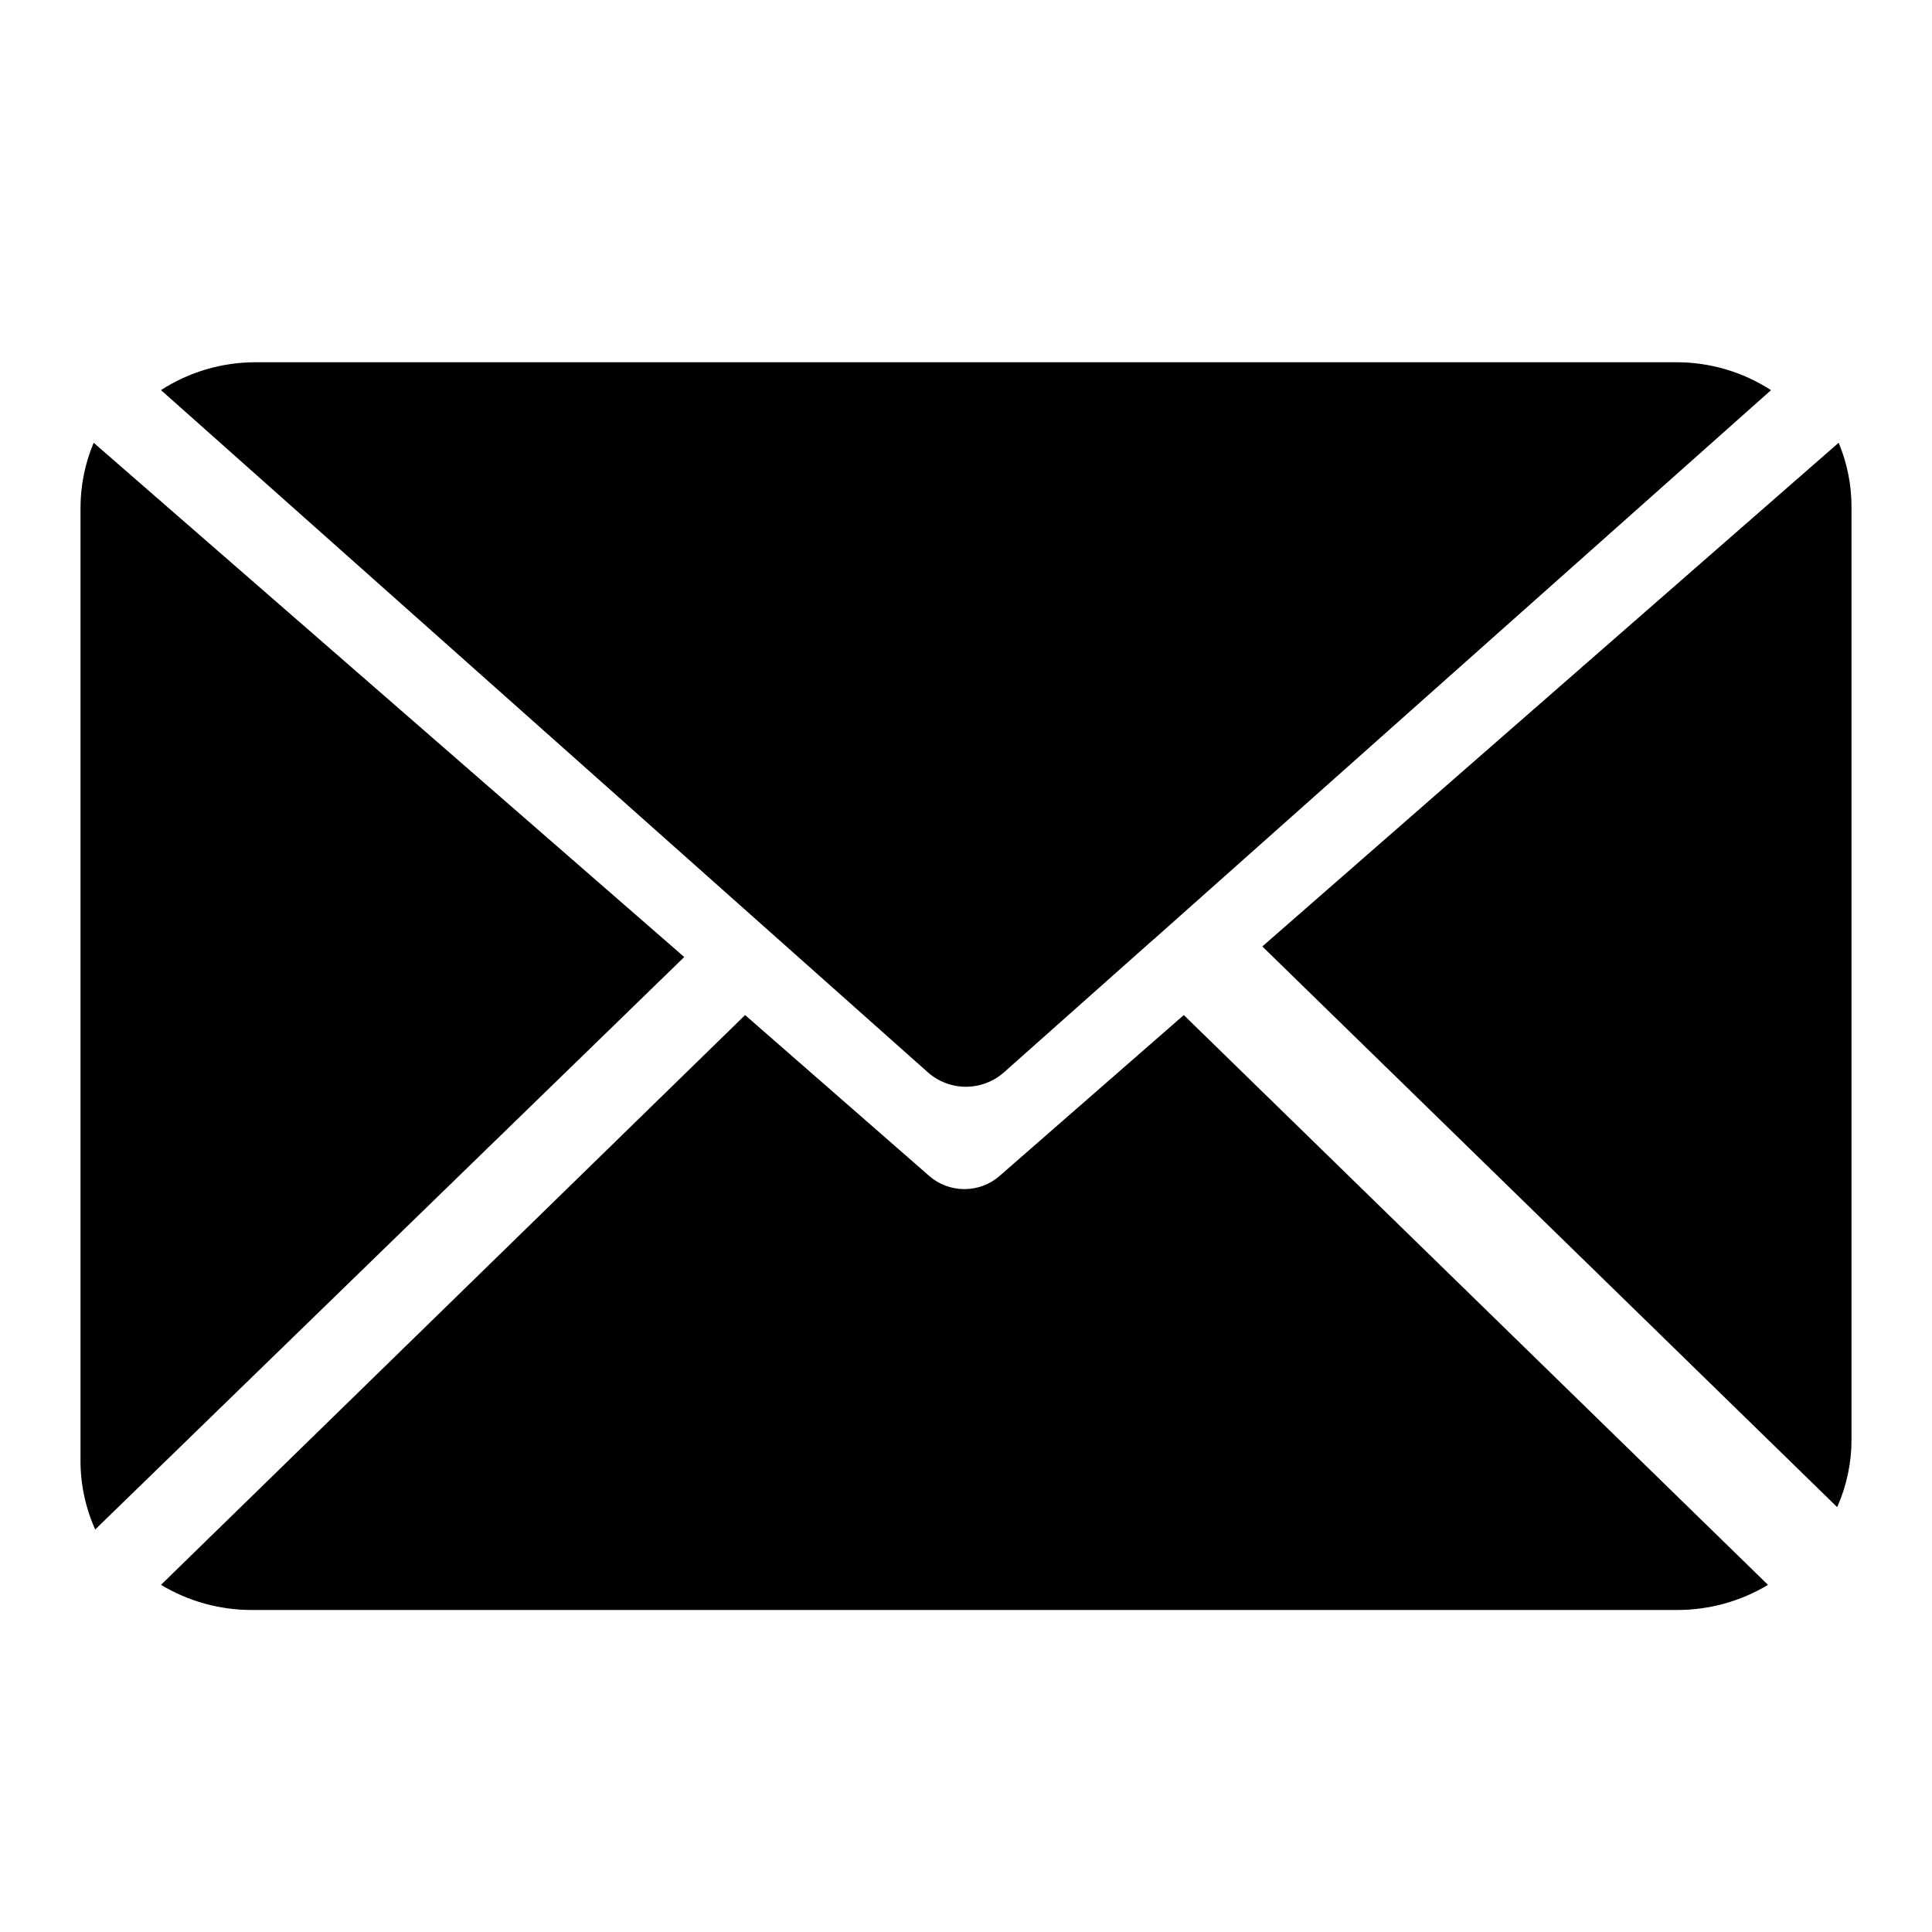 <svg width="48" height="48" viewBox="0 0 48 48" fill="none" xmlns="http://www.w3.org/2000/svg">
<path d="M17 23.777L2.365 38C2.123 37.459 1.999 36.875 2 36.285V12.617C2 12.062 2.112 11.513 2.327 11L17 23.777Z" fill="currentColor"/>
<path d="M23.052 26.641L4 9.692C4.699 9.24 5.514 9 6.348 9H41.651C42.485 8.999 43.302 9.24 44 9.694L28.66 23.341L28.56 23.427L24.944 26.641C24.684 26.872 24.347 27 23.998 27C23.649 27 23.312 26.872 23.052 26.641Z" fill="currentColor"/>
<path d="M29.411 25.219L43.925 39.375C43.244 39.786 42.459 40.002 41.658 40H6.264C5.464 40.002 4.68 39.785 4 39.375L18.512 25.219L23.086 29.216C23.326 29.427 23.638 29.543 23.96 29.543C24.283 29.543 24.594 29.427 24.834 29.216L29.411 25.219ZM46 12.584V35.766C46.001 36.343 45.88 36.914 45.644 37.444L31.362 23.514L45.681 11C45.891 11.503 46 12.041 46 12.584Z" fill="currentColor"/>
</svg>
